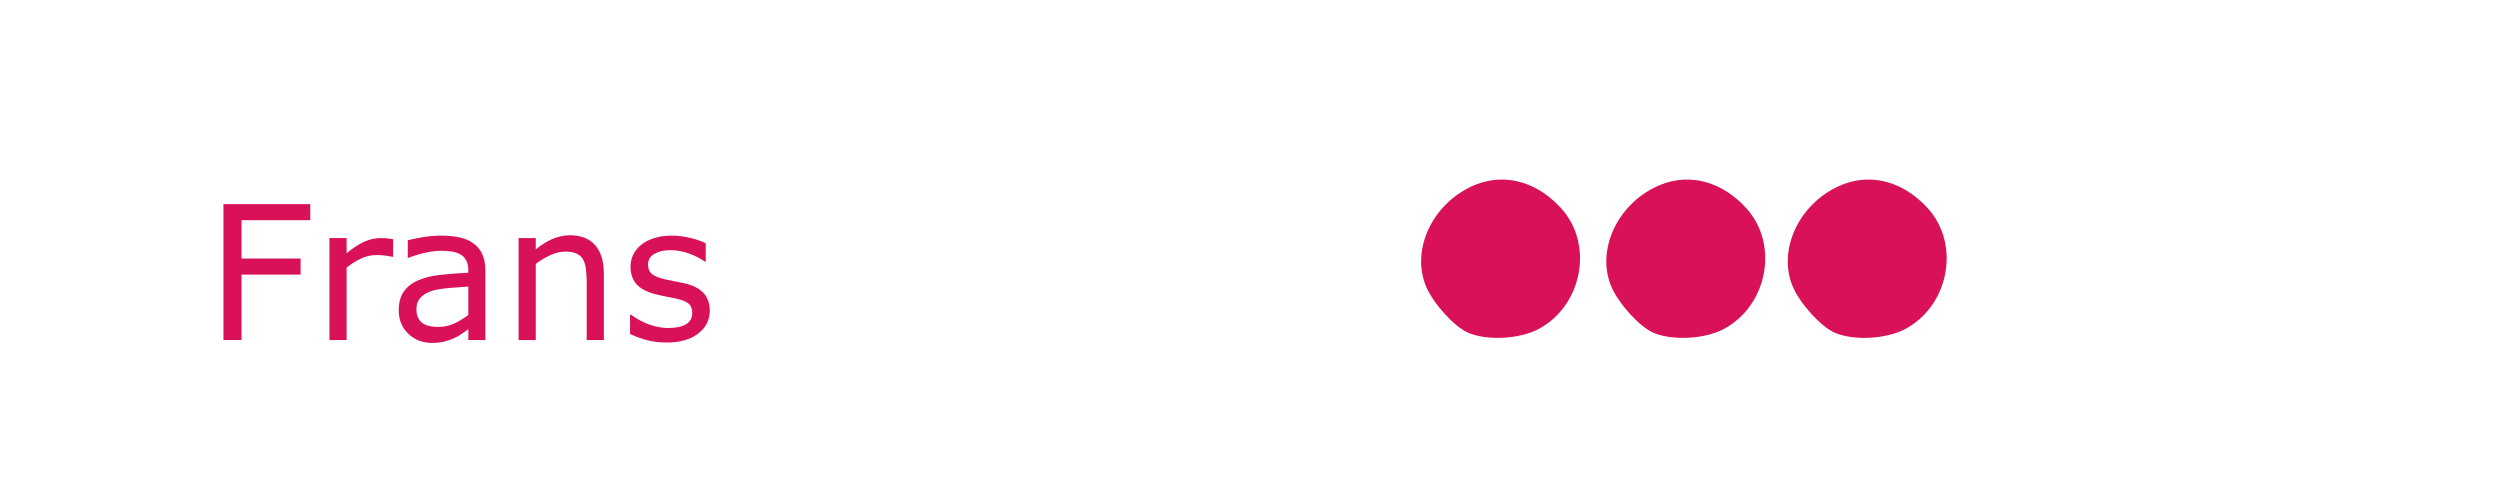 <?xml version="1.0" encoding="UTF-8" standalone="no"?>
<!-- Created with Inkscape (http://www.inkscape.org/) -->

<svg
   xmlns:osb="http://www.openswatchbook.org/uri/2009/osb"
   xmlns:dc="http://purl.org/dc/elements/1.1/"
   xmlns:cc="http://creativecommons.org/ns#"
   xmlns:rdf="http://www.w3.org/1999/02/22-rdf-syntax-ns#"
   xmlns:svg="http://www.w3.org/2000/svg"
   xmlns="http://www.w3.org/2000/svg"
   xmlns:sodipodi="http://sodipodi.sourceforge.net/DTD/sodipodi-0.dtd"
   xmlns:inkscape="http://www.inkscape.org/namespaces/inkscape"
   width="500"
   height="100"
   viewBox="0 0 132.292 26.458"
   version="1.1"
   id="svg8"
   inkscape:version="0.92.4 (5da689c313, 2019-01-14)"
   sodipodi:docname="t-1.svg">
  <defs
     id="defs2">
    <linearGradient
       id="linearGradient829"
       osb:paint="solid">
      <stop
         style="stop-color:#d81158;stop-opacity:1;"
         offset="0"
         id="stop827" />
    </linearGradient>
  </defs>
  <sodipodi:namedview
     id="base"
     pagecolor="#ffffff"
     bordercolor="#666666"
     borderopacity="1.0"
     inkscape:pageopacity="0.0"
     inkscape:pageshadow="2"
     inkscape:zoom="1.3249068"
     inkscape:cx="-24.456245"
     inkscape:cy="251.30524"
     inkscape:document-units="px"
     inkscape:current-layer="layer1"
     showgrid="false"
     units="px"
     inkscape:window-width="1920"
     inkscape:window-height="1017"
     inkscape:window-x="1358"
     inkscape:window-y="-8"
     inkscape:window-maximized="1" />
  <g
     inkscape:label="Laag 1"
     inkscape:groupmode="layer"
     id="layer1"
     transform="translate(0,-270.542)">
    <path
       style="font-style:normal;font-variant:normal;font-weight:normal;font-stretch:normal;font-size:37.333px;line-height:1.25;font-family:'Segoe MDL2 Assets';-inkscape-font-specification:'Segoe MDL2 Assets';letter-spacing:0px;word-spacing:0px;fill:#d81159;fill-opacity:1;stroke:none;stroke-width:1"
       d="M 299.758 35.857 C 297.798 35.877 295.825 36.319 293.91 37.197 C 285.916 40.864 281.745 49.97 284.758 57.18 C 286.181 60.586 290.389 65.229 293.141 66.428 C 296.888 68.06 303.379 67.734 307.189 65.723 C 315.955 61.095 318.294 48.865 311.793 41.654 C 308.325 37.808 304.07 35.814 299.758 35.857 z M 336.74 35.857 C 334.78 35.877 332.809 36.319 330.895 37.197 C 322.901 40.864 318.73 49.97 321.742 57.18 C 323.165 60.586 327.373 65.229 330.125 66.428 C 333.872 68.06 340.362 67.734 344.172 65.723 C 352.938 61.095 355.278 48.865 348.777 41.654 C 345.31 37.808 341.053 35.814 336.74 35.857 z M 372.969 35.857 C 371.009 35.877 369.038 36.319 367.123 37.197 C 359.129 40.864 354.958 49.97 357.971 57.18 C 359.394 60.586 363.602 65.229 366.354 66.428 C 370.101 68.06 376.592 67.734 380.402 65.723 C 389.168 61.095 391.507 48.865 385.006 41.654 C 381.538 37.808 377.281 35.814 372.969 35.857 z M 44.621 40.762 L 44.621 67.904 L 48.23 67.904 L 48.23 54.834 L 60.025 54.834 L 60.025 51.625 L 48.23 51.625 L 48.23 43.969 L 61.957 43.969 L 61.957 40.762 L 44.621 40.762 z M 113.82 46.977 C 112.617 46.977 111.443 47.226 110.301 47.725 C 109.158 48.223 108.054 48.916 106.984 49.803 L 106.984 47.543 L 103.557 47.543 L 103.557 67.904 L 106.984 67.904 L 106.984 52.701 C 107.92 51.984 108.897 51.395 109.918 50.934 C 110.939 50.472 111.918 50.24 112.854 50.24 C 113.765 50.24 114.507 50.368 115.078 50.623 C 115.649 50.866 116.087 51.243 116.391 51.754 C 116.682 52.216 116.883 52.859 116.992 53.686 C 117.102 54.5 117.156 55.375 117.156 56.311 L 117.156 67.904 L 120.582 67.904 L 120.582 54.688 C 120.582 52.196 120.006 50.289 118.852 48.965 C 117.697 47.64 116.02 46.977 113.82 46.977 z M 88.062 47.051 C 86.835 47.051 85.588 47.16 84.324 47.379 C 83.06 47.598 82.094 47.798 81.426 47.98 L 81.426 51.461 L 81.609 51.461 C 82.788 51.011 83.929 50.672 85.035 50.441 C 86.141 50.198 87.144 50.076 88.043 50.076 C 88.784 50.076 89.495 50.125 90.176 50.223 C 90.856 50.32 91.44 50.508 91.926 50.787 C 92.436 51.079 92.826 51.48 93.094 51.99 C 93.373 52.501 93.512 53.144 93.512 53.922 L 93.512 54.451 C 91.519 54.548 89.654 54.694 87.916 54.889 C 86.178 55.083 84.689 55.453 83.449 56 C 82.222 56.547 81.274 57.302 80.605 58.262 C 79.949 59.21 79.621 60.455 79.621 61.998 C 79.621 63.882 80.259 65.431 81.535 66.646 C 82.811 67.862 84.368 68.469 86.203 68.469 C 87.2 68.469 88.067 68.372 88.809 68.178 C 89.55 67.995 90.206 67.764 90.777 67.484 C 91.263 67.266 91.763 66.974 92.273 66.609 C 92.796 66.233 93.208 65.941 93.512 65.734 L 93.512 67.904 L 96.922 67.904 L 96.922 54.086 C 96.922 52.773 96.721 51.674 96.32 50.787 C 95.919 49.9 95.336 49.176 94.57 48.617 C 93.793 48.046 92.868 47.645 91.799 47.414 C 90.742 47.171 89.497 47.051 88.062 47.051 z M 134.127 47.051 C 132.827 47.051 131.647 47.22 130.59 47.561 C 129.545 47.889 128.683 48.339 128.002 48.91 C 127.297 49.493 126.768 50.155 126.416 50.896 C 126.076 51.638 125.906 52.427 125.906 53.266 C 125.906 54.602 126.276 55.733 127.018 56.656 C 127.771 57.568 129.042 58.26 130.828 58.734 C 131.472 58.904 132.183 59.063 132.961 59.209 C 133.751 59.355 134.389 59.482 134.875 59.592 C 136.188 59.883 137.073 60.235 137.535 60.648 C 137.997 61.062 138.229 61.671 138.229 62.473 C 138.229 63.518 137.804 64.283 136.953 64.77 C 136.102 65.256 134.923 65.498 133.416 65.498 C 132.201 65.498 130.93 65.261 129.605 64.787 C 128.281 64.301 127.078 63.65 125.996 62.836 L 125.814 62.836 L 125.814 66.684 C 126.665 67.109 127.717 67.503 128.969 67.867 C 130.233 68.22 131.618 68.396 133.125 68.396 C 135.786 68.396 137.883 67.8 139.414 66.609 C 140.957 65.418 141.729 63.895 141.729 62.035 C 141.729 60.553 141.296 59.36 140.434 58.461 C 139.571 57.574 138.344 56.949 136.752 56.584 C 136.229 56.463 135.573 56.329 134.783 56.184 C 134.005 56.038 133.3 55.892 132.668 55.746 C 131.526 55.479 130.7 55.132 130.189 54.707 C 129.667 54.282 129.406 53.649 129.406 52.811 C 129.406 51.863 129.836 51.152 130.699 50.678 C 131.562 50.192 132.619 49.949 133.871 49.949 C 135.074 49.949 136.303 50.173 137.555 50.623 C 138.806 51.061 139.869 51.602 140.744 52.246 L 140.926 52.246 L 140.926 48.582 C 140.099 48.157 139.06 47.798 137.809 47.506 C 136.569 47.202 135.342 47.051 134.127 47.051 z M 65.785 47.543 L 65.785 67.904 L 69.213 67.904 L 69.213 53.449 C 70.124 52.708 71.072 52.106 72.057 51.645 C 73.041 51.171 74.062 50.934 75.119 50.934 C 75.775 50.934 76.34 50.963 76.814 51.023 C 77.301 51.072 77.798 51.158 78.309 51.279 L 78.492 51.279 L 78.492 47.762 C 77.957 47.678 77.556 47.623 77.289 47.598 C 77.022 47.561 76.59 47.543 75.994 47.543 C 74.913 47.543 73.85 47.773 72.805 48.234 C 71.772 48.684 70.574 49.457 69.213 50.551 L 69.213 47.543 L 65.785 47.543 z M 93.512 57.223 L 93.512 62.891 C 92.661 63.547 91.739 64.112 90.742 64.586 C 89.746 65.048 88.645 65.279 87.441 65.279 C 85.995 65.279 84.92 64.988 84.215 64.404 C 83.51 63.809 83.158 62.928 83.158 61.762 C 83.158 60.729 83.463 59.919 84.07 59.336 C 84.678 58.74 85.473 58.303 86.457 58.023 C 87.283 57.792 88.403 57.618 89.812 57.496 C 91.234 57.375 92.467 57.283 93.512 57.223 z "
       transform="matrix(0.265,0,0,0.265,0,270.542)"
       id="path831" />
  </g>
</svg>
